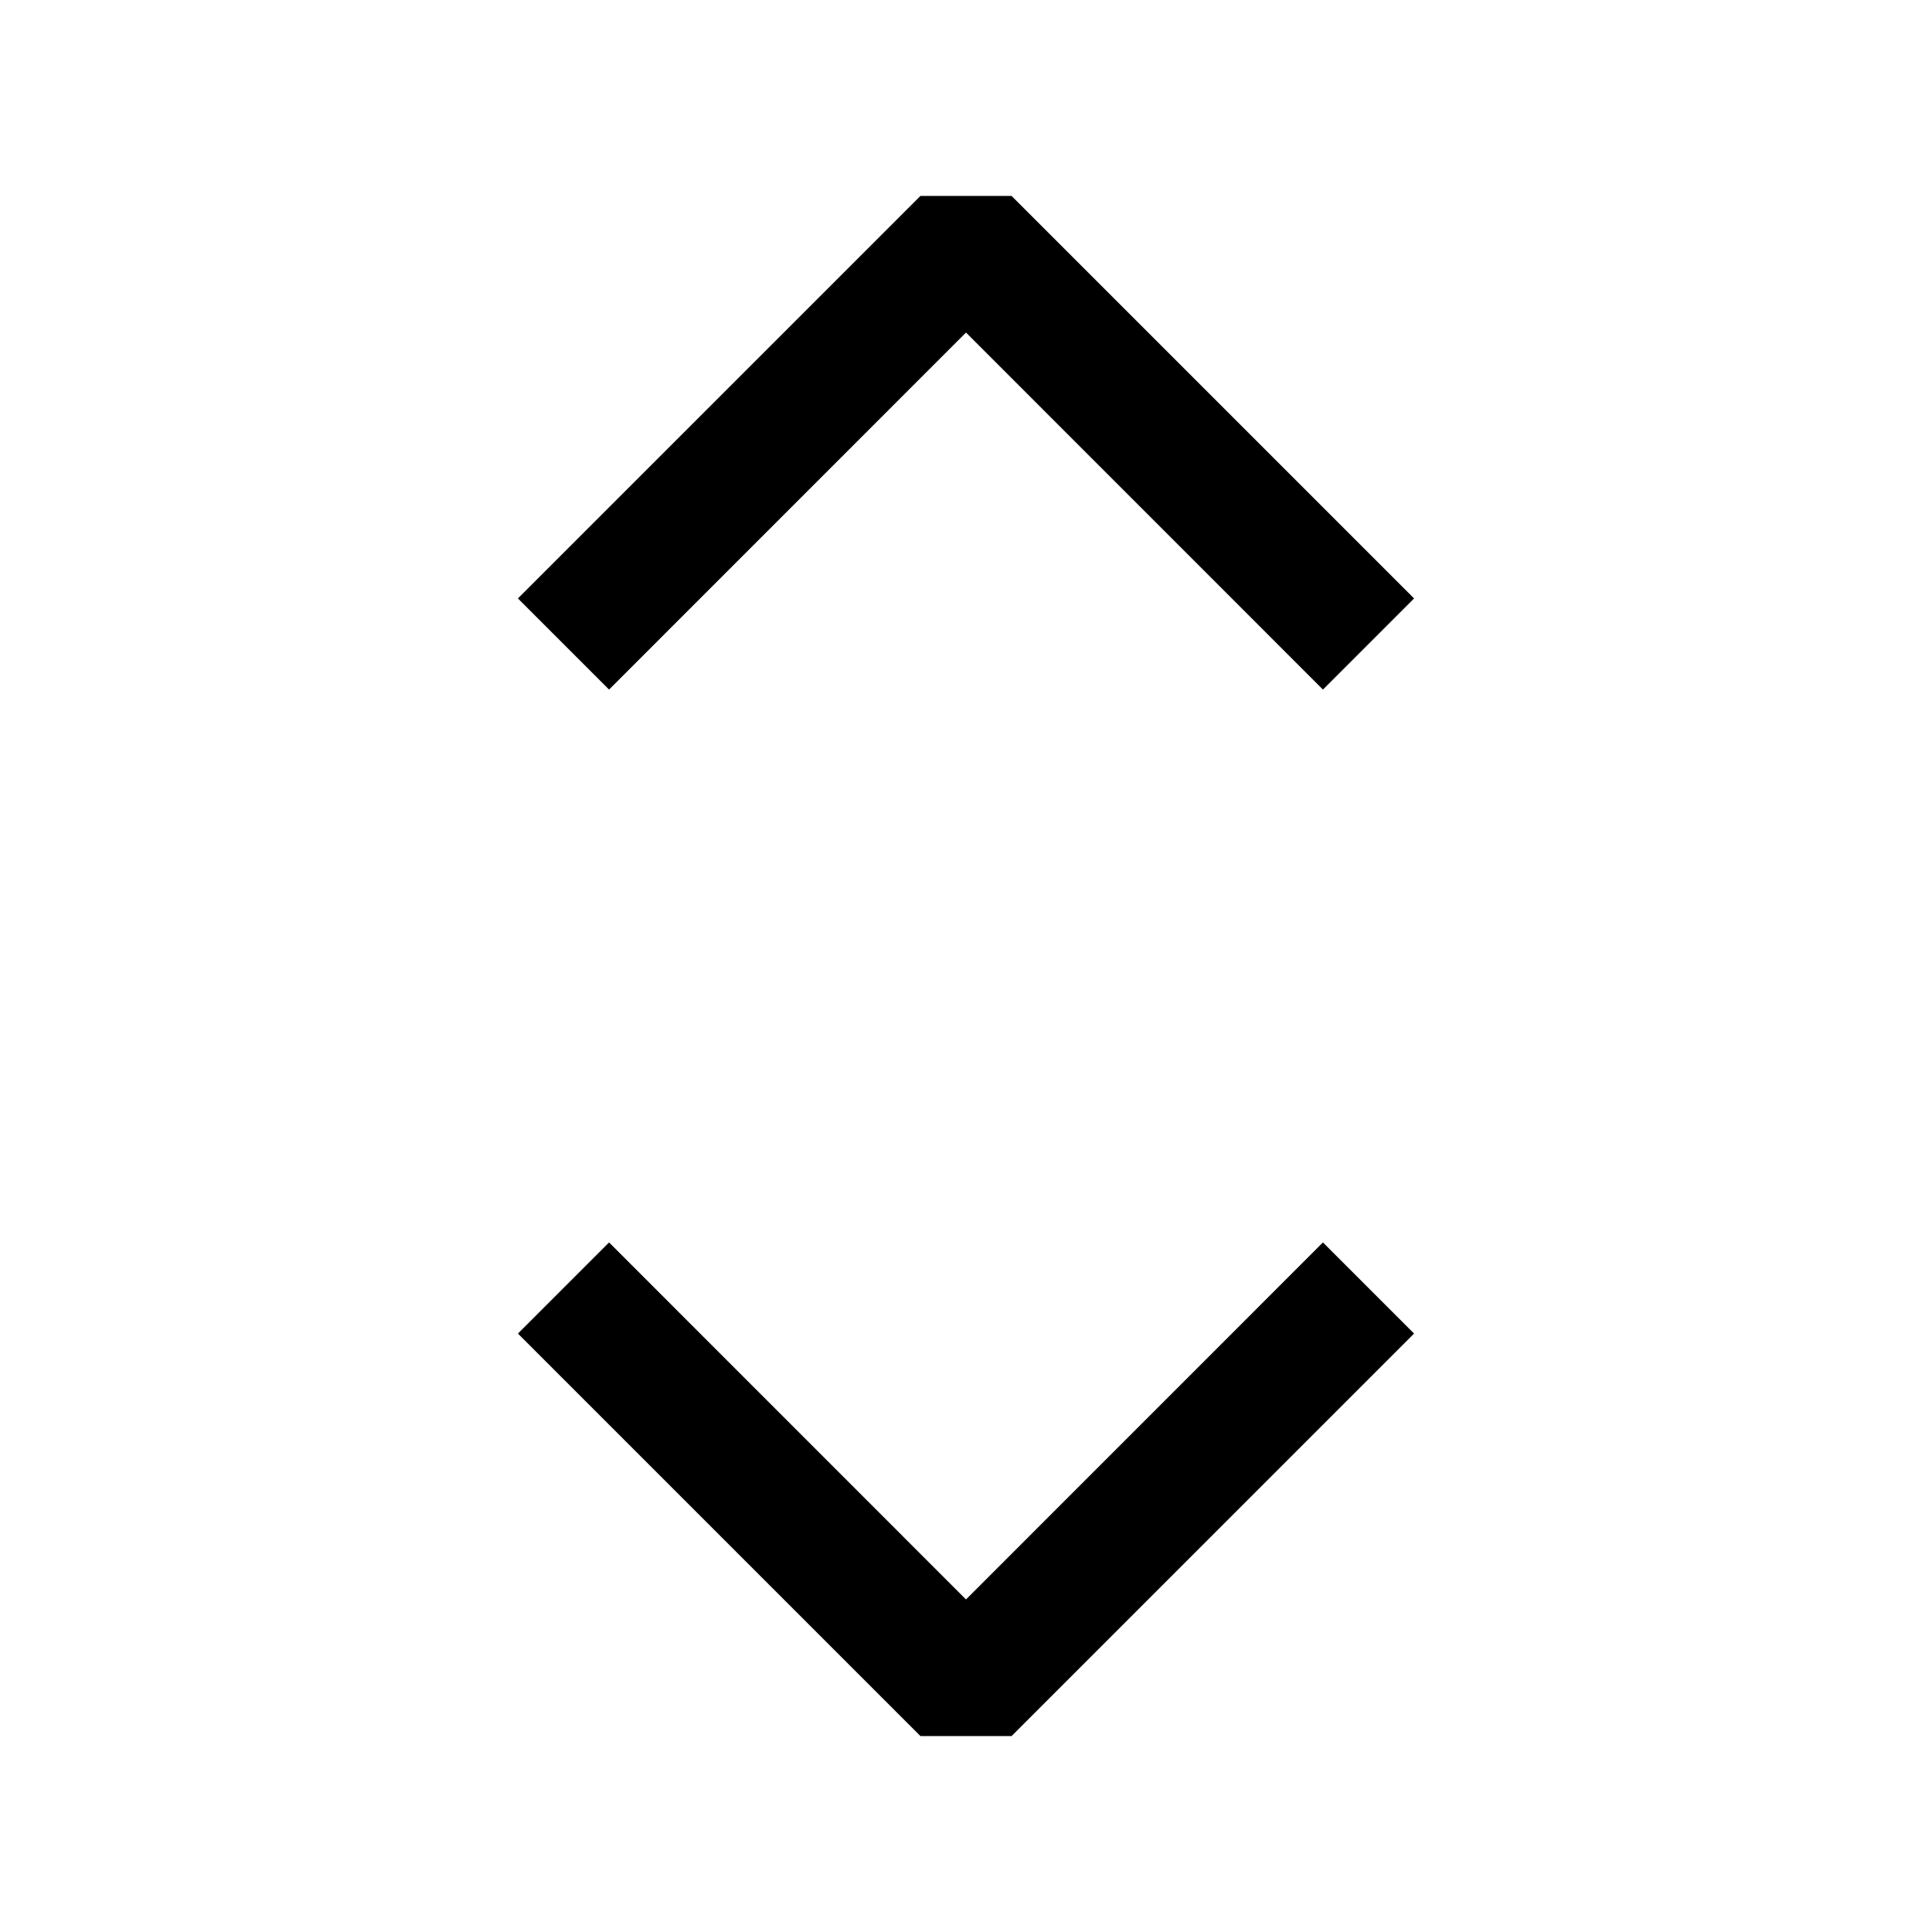 <svg width="24" height="24" viewBox="0 0 24 24" fill="none" xmlns="http://www.w3.org/2000/svg">
<path d="M7.566 8.566L12 4.131L16.434 8.566L17.566 7.434L12.566 2.434H11.434L6.434 7.434L7.566 8.566Z" fill="black"/>
<path d="M7.566 15.434L12 19.869L16.434 15.434L17.566 16.566L12.566 21.566H11.434L6.434 16.566L7.566 15.434Z" fill="black"/>
</svg>
